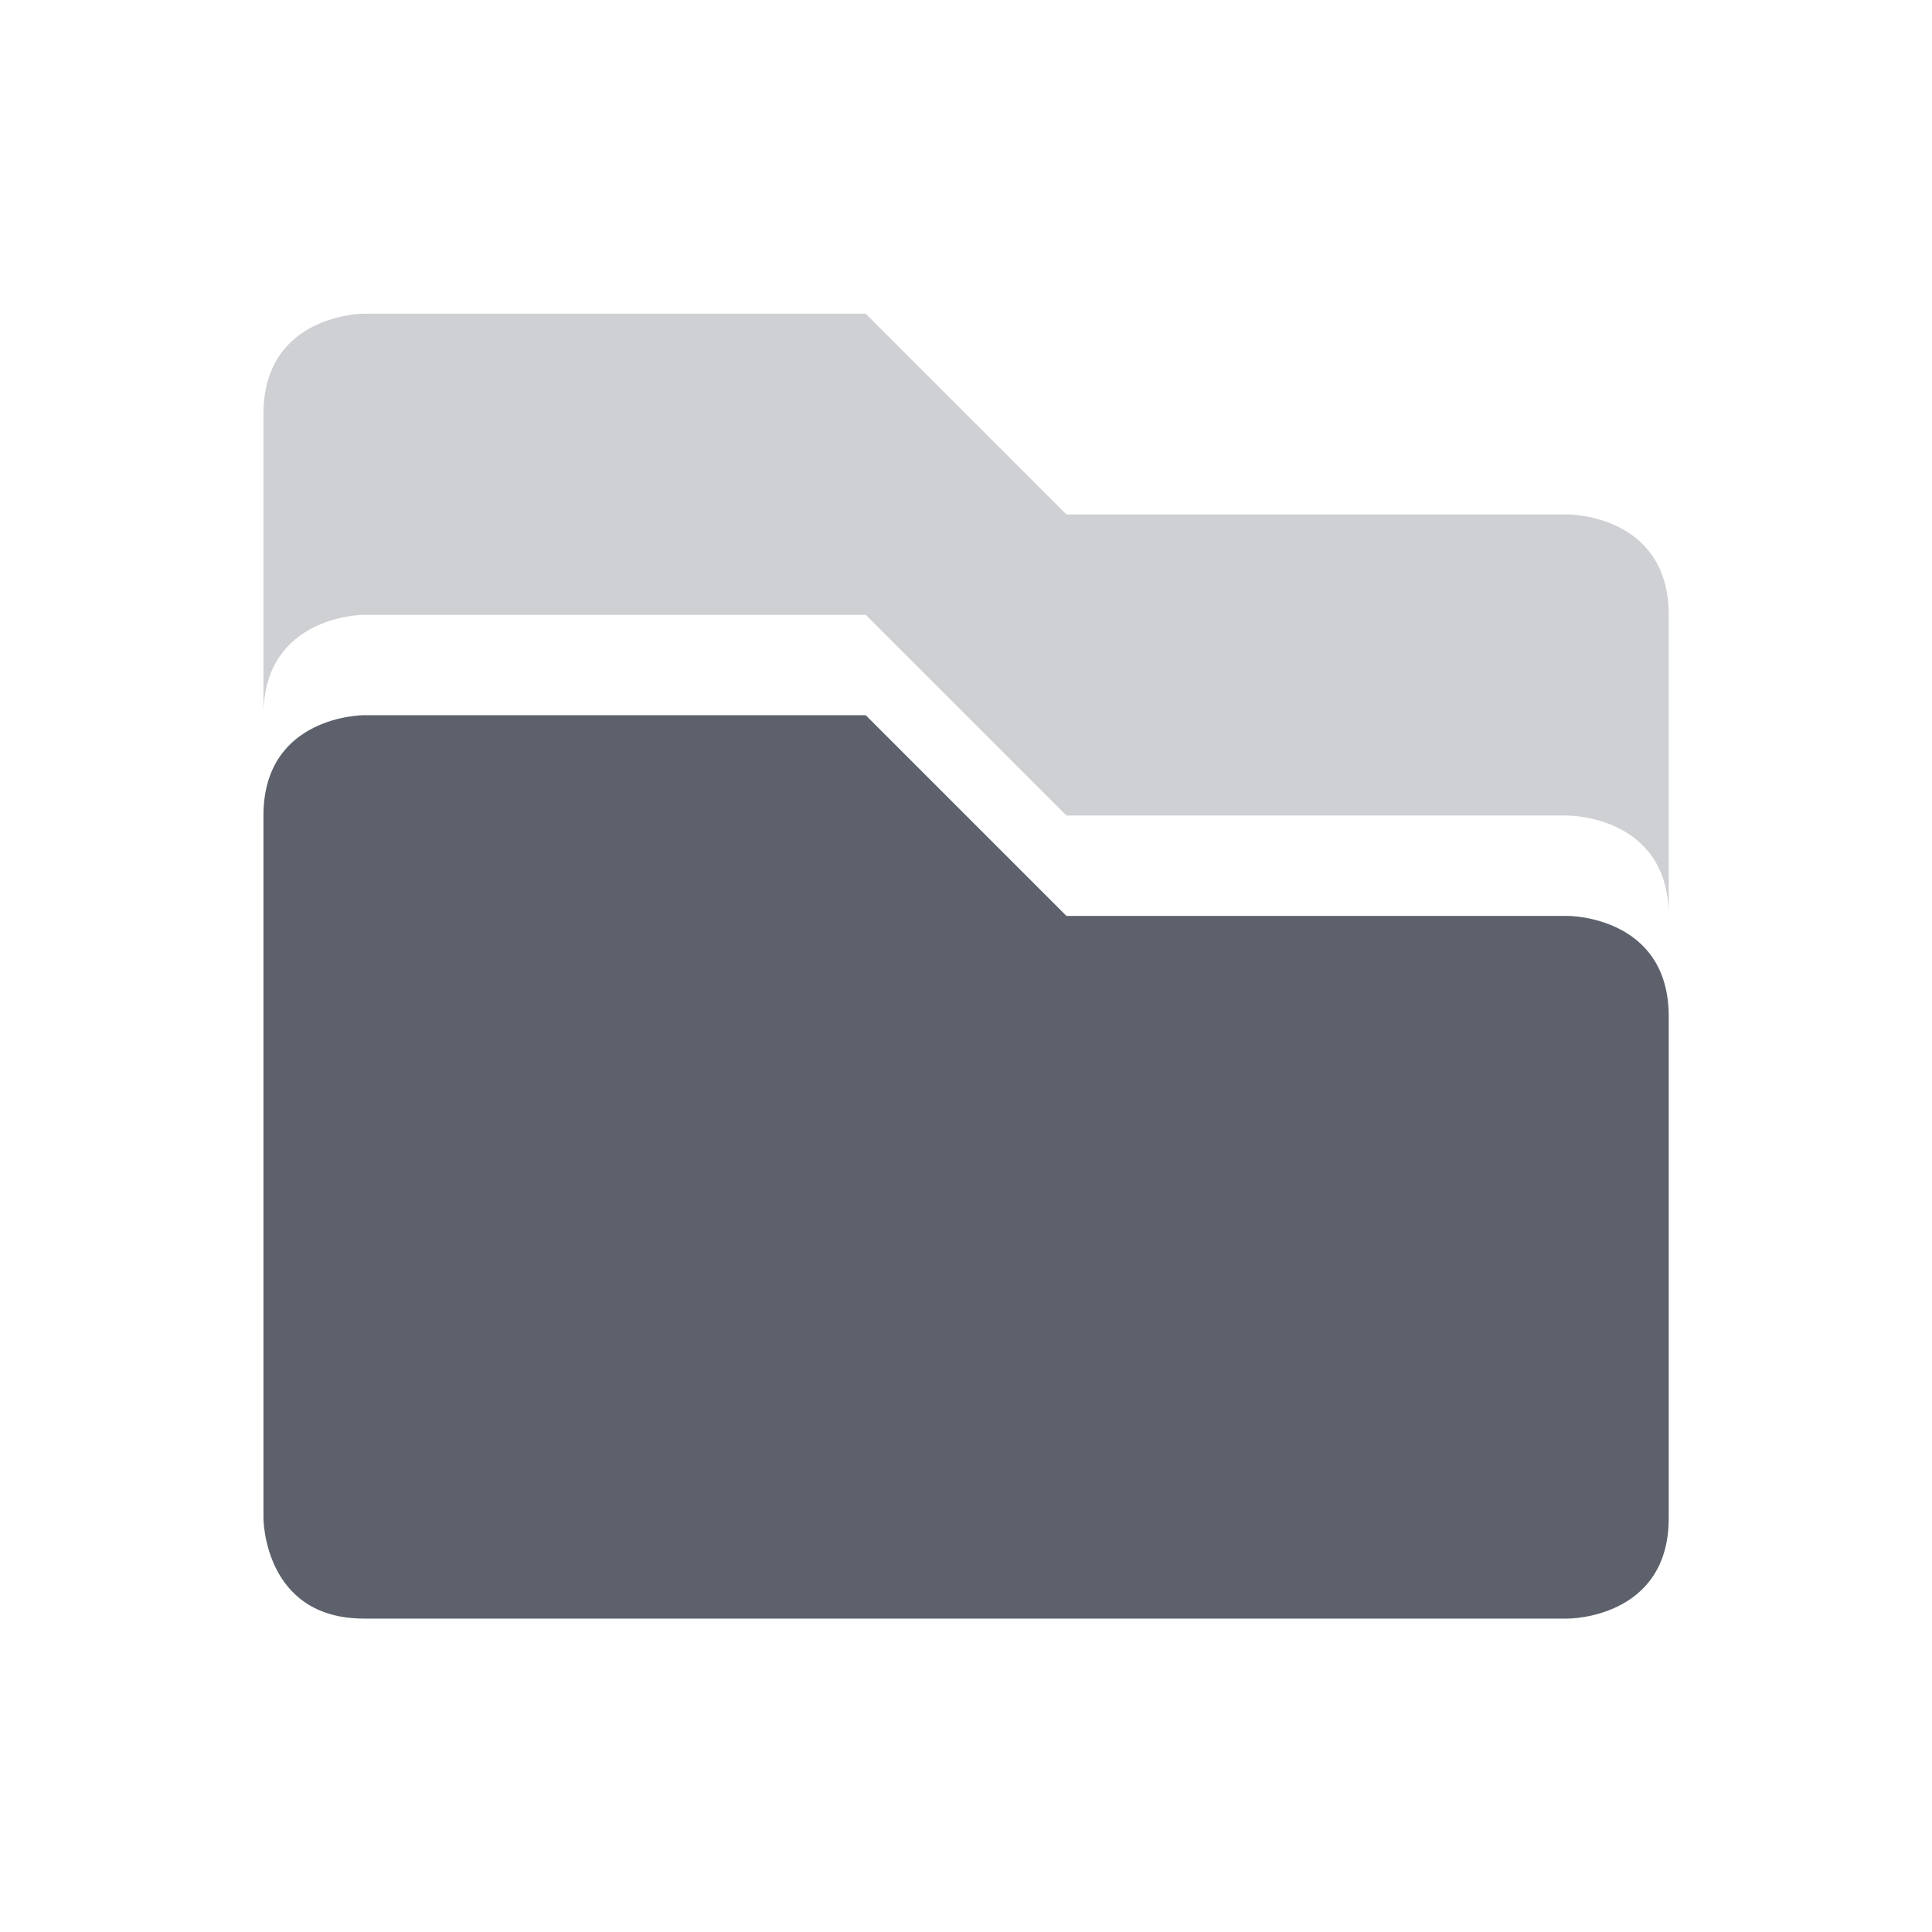 <svg height="22" width="22" xmlns="http://www.w3.org/2000/svg"><g transform="matrix(1.143 0 0 1.143 1.857 2.429)"><path d="m2 1s-1 0-1 1v3c0-1 1-1 1-1h5l2 2h5s1 0 1 1v-3c0-1-1-1-1-1h-5l-2-2z" fill="#5c616c" opacity=".3"/><path d="m2 5s-1 0-1 1v7s0 1 1 1h12s1 0 1-1v-5c0-1-1-1-1-1h-5l-2-2z" fill="#5c616c"/></g></svg>
